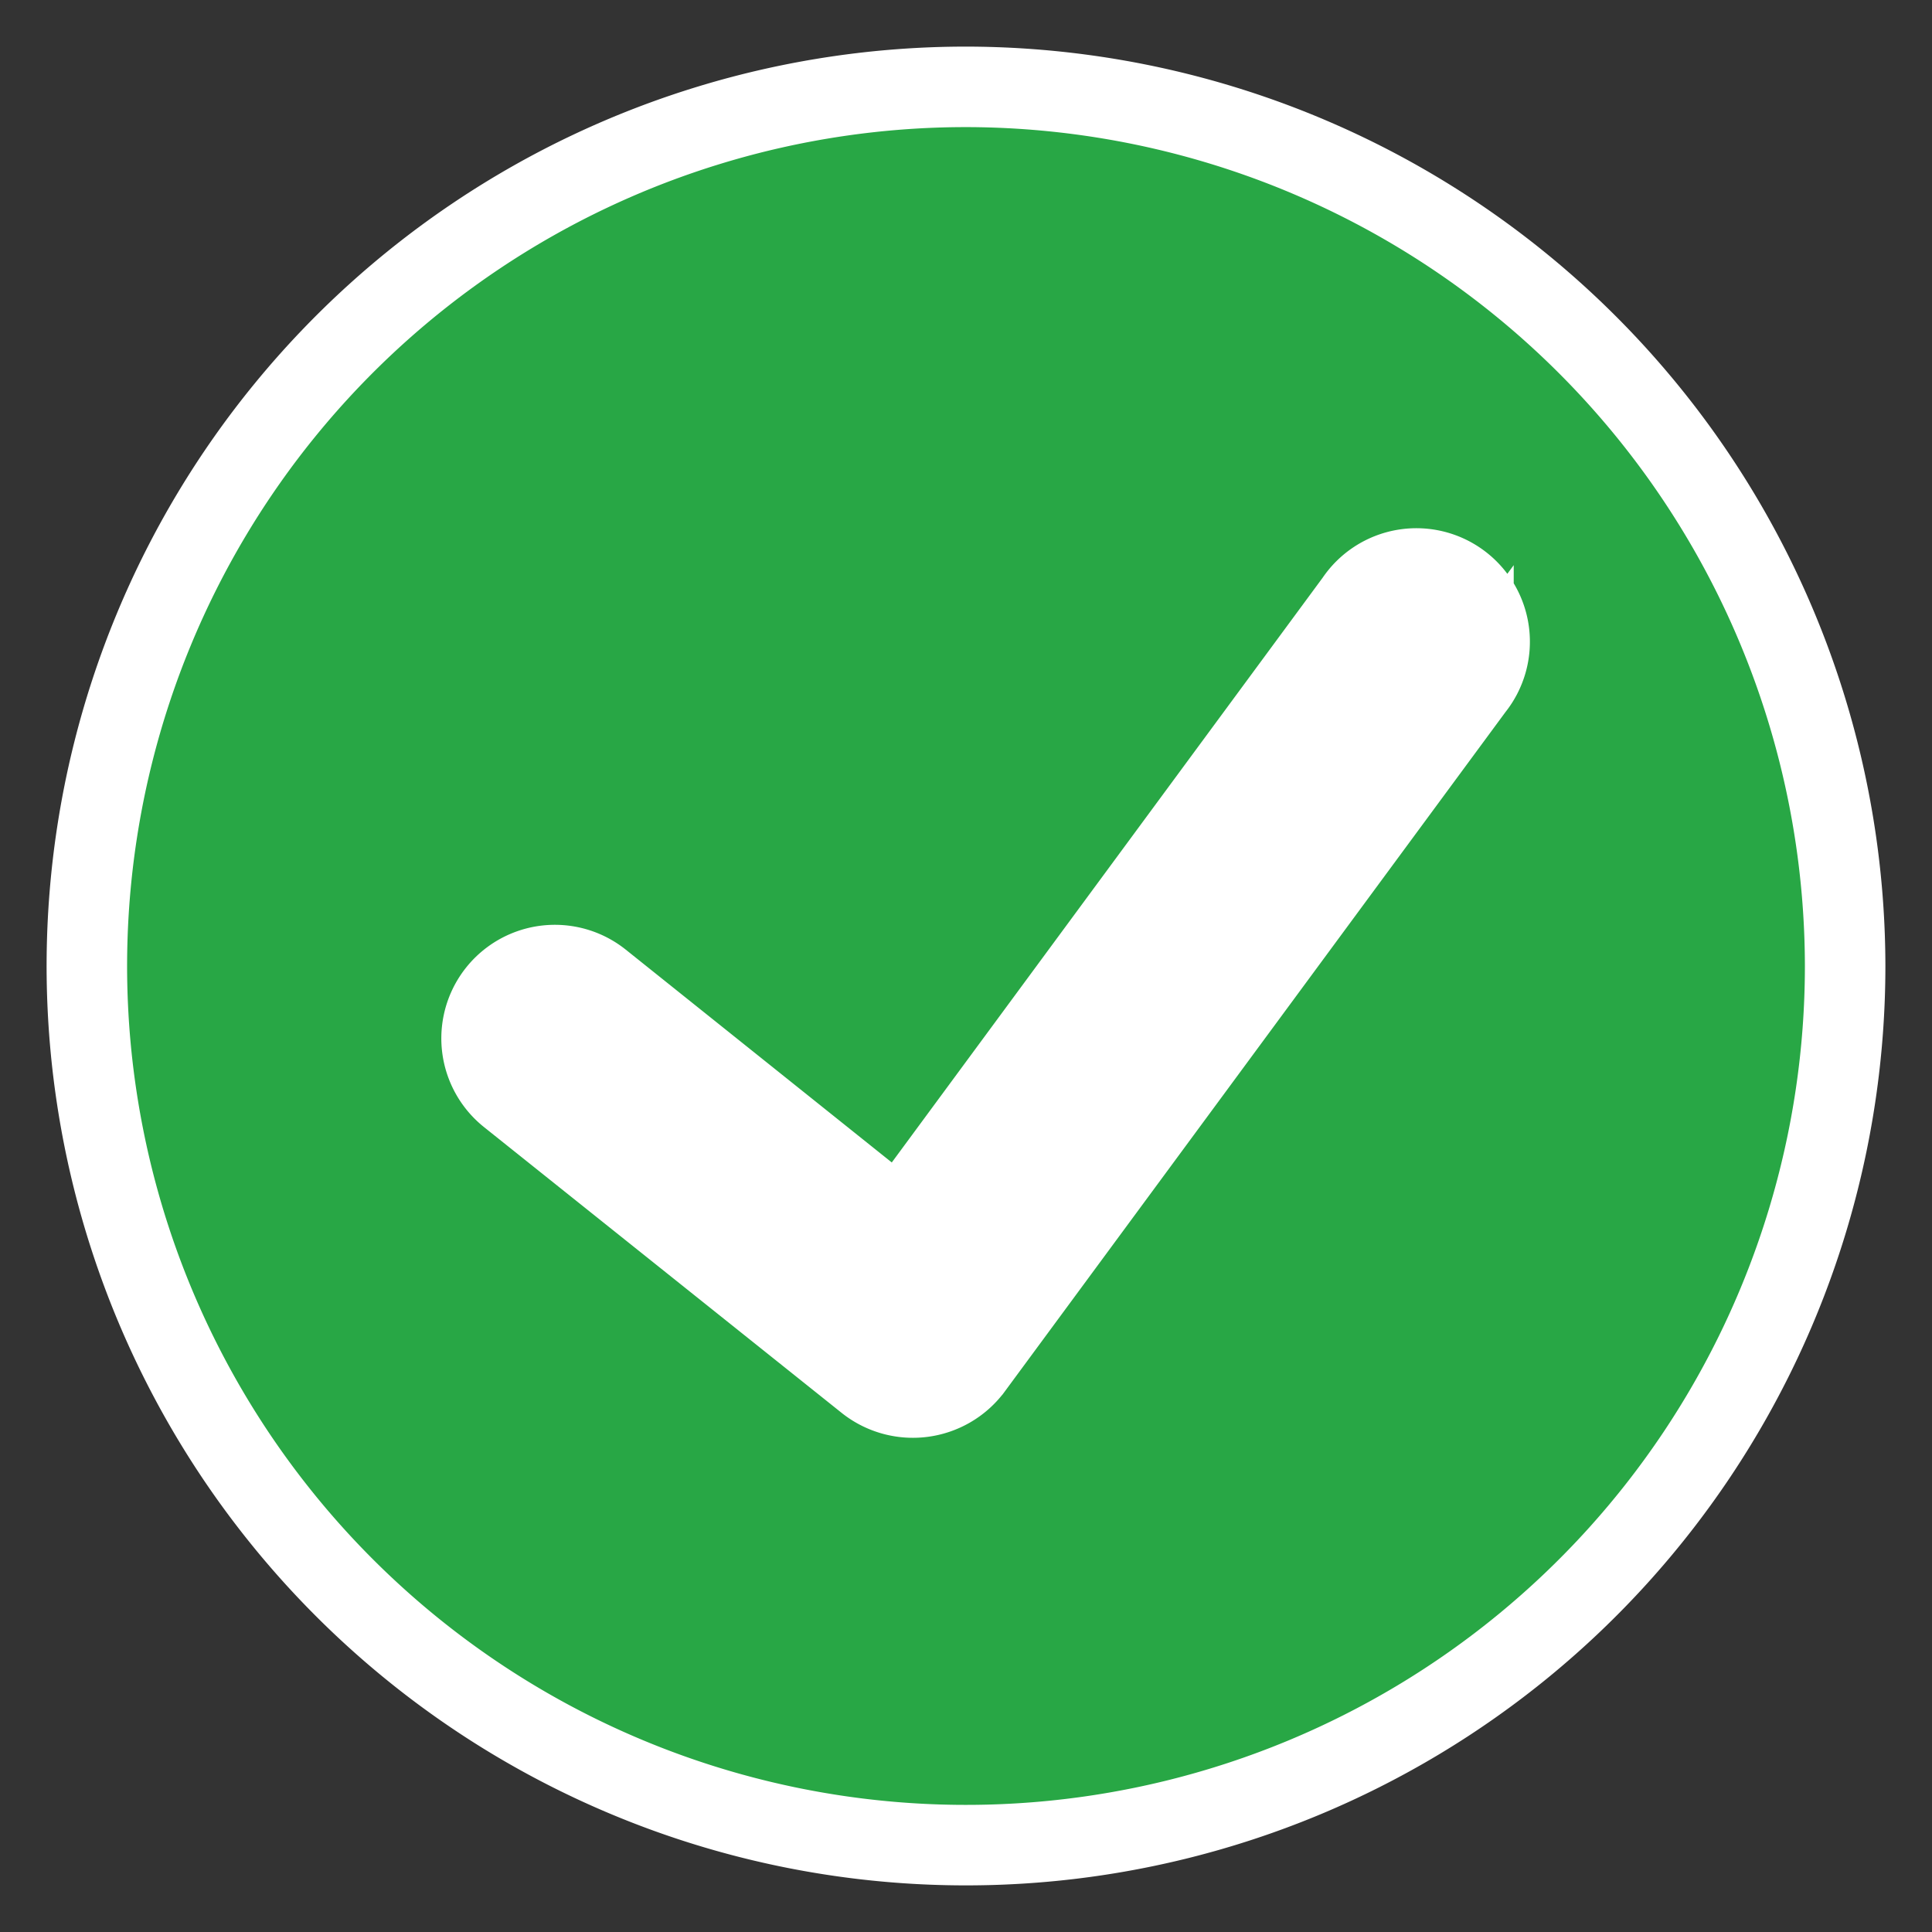<svg xmlns="http://www.w3.org/2000/svg" viewBox="0 0 24 24"><rect x="0" y="0" width="24" height="24" fill="#333333" stroke="none"/><circle cx="12" cy="12" r="11.288" fill="#fff" stroke-width=".862"/><path d="M12 1.079A10.921 10.921 0 1 0 22.921 12 10.934 10.934 0 0 0 12 1.079zm6.304 7.463l-6.23 8.454a.92.92 0 0 1-1.3.17l-4.45-3.556a.91.91 0 1 1 1.138-1.422l3.71 2.968 5.667-7.691a.91.91 0 1 1 1.465 1.077z" fill="#28a745" stroke="#fff"/></svg>